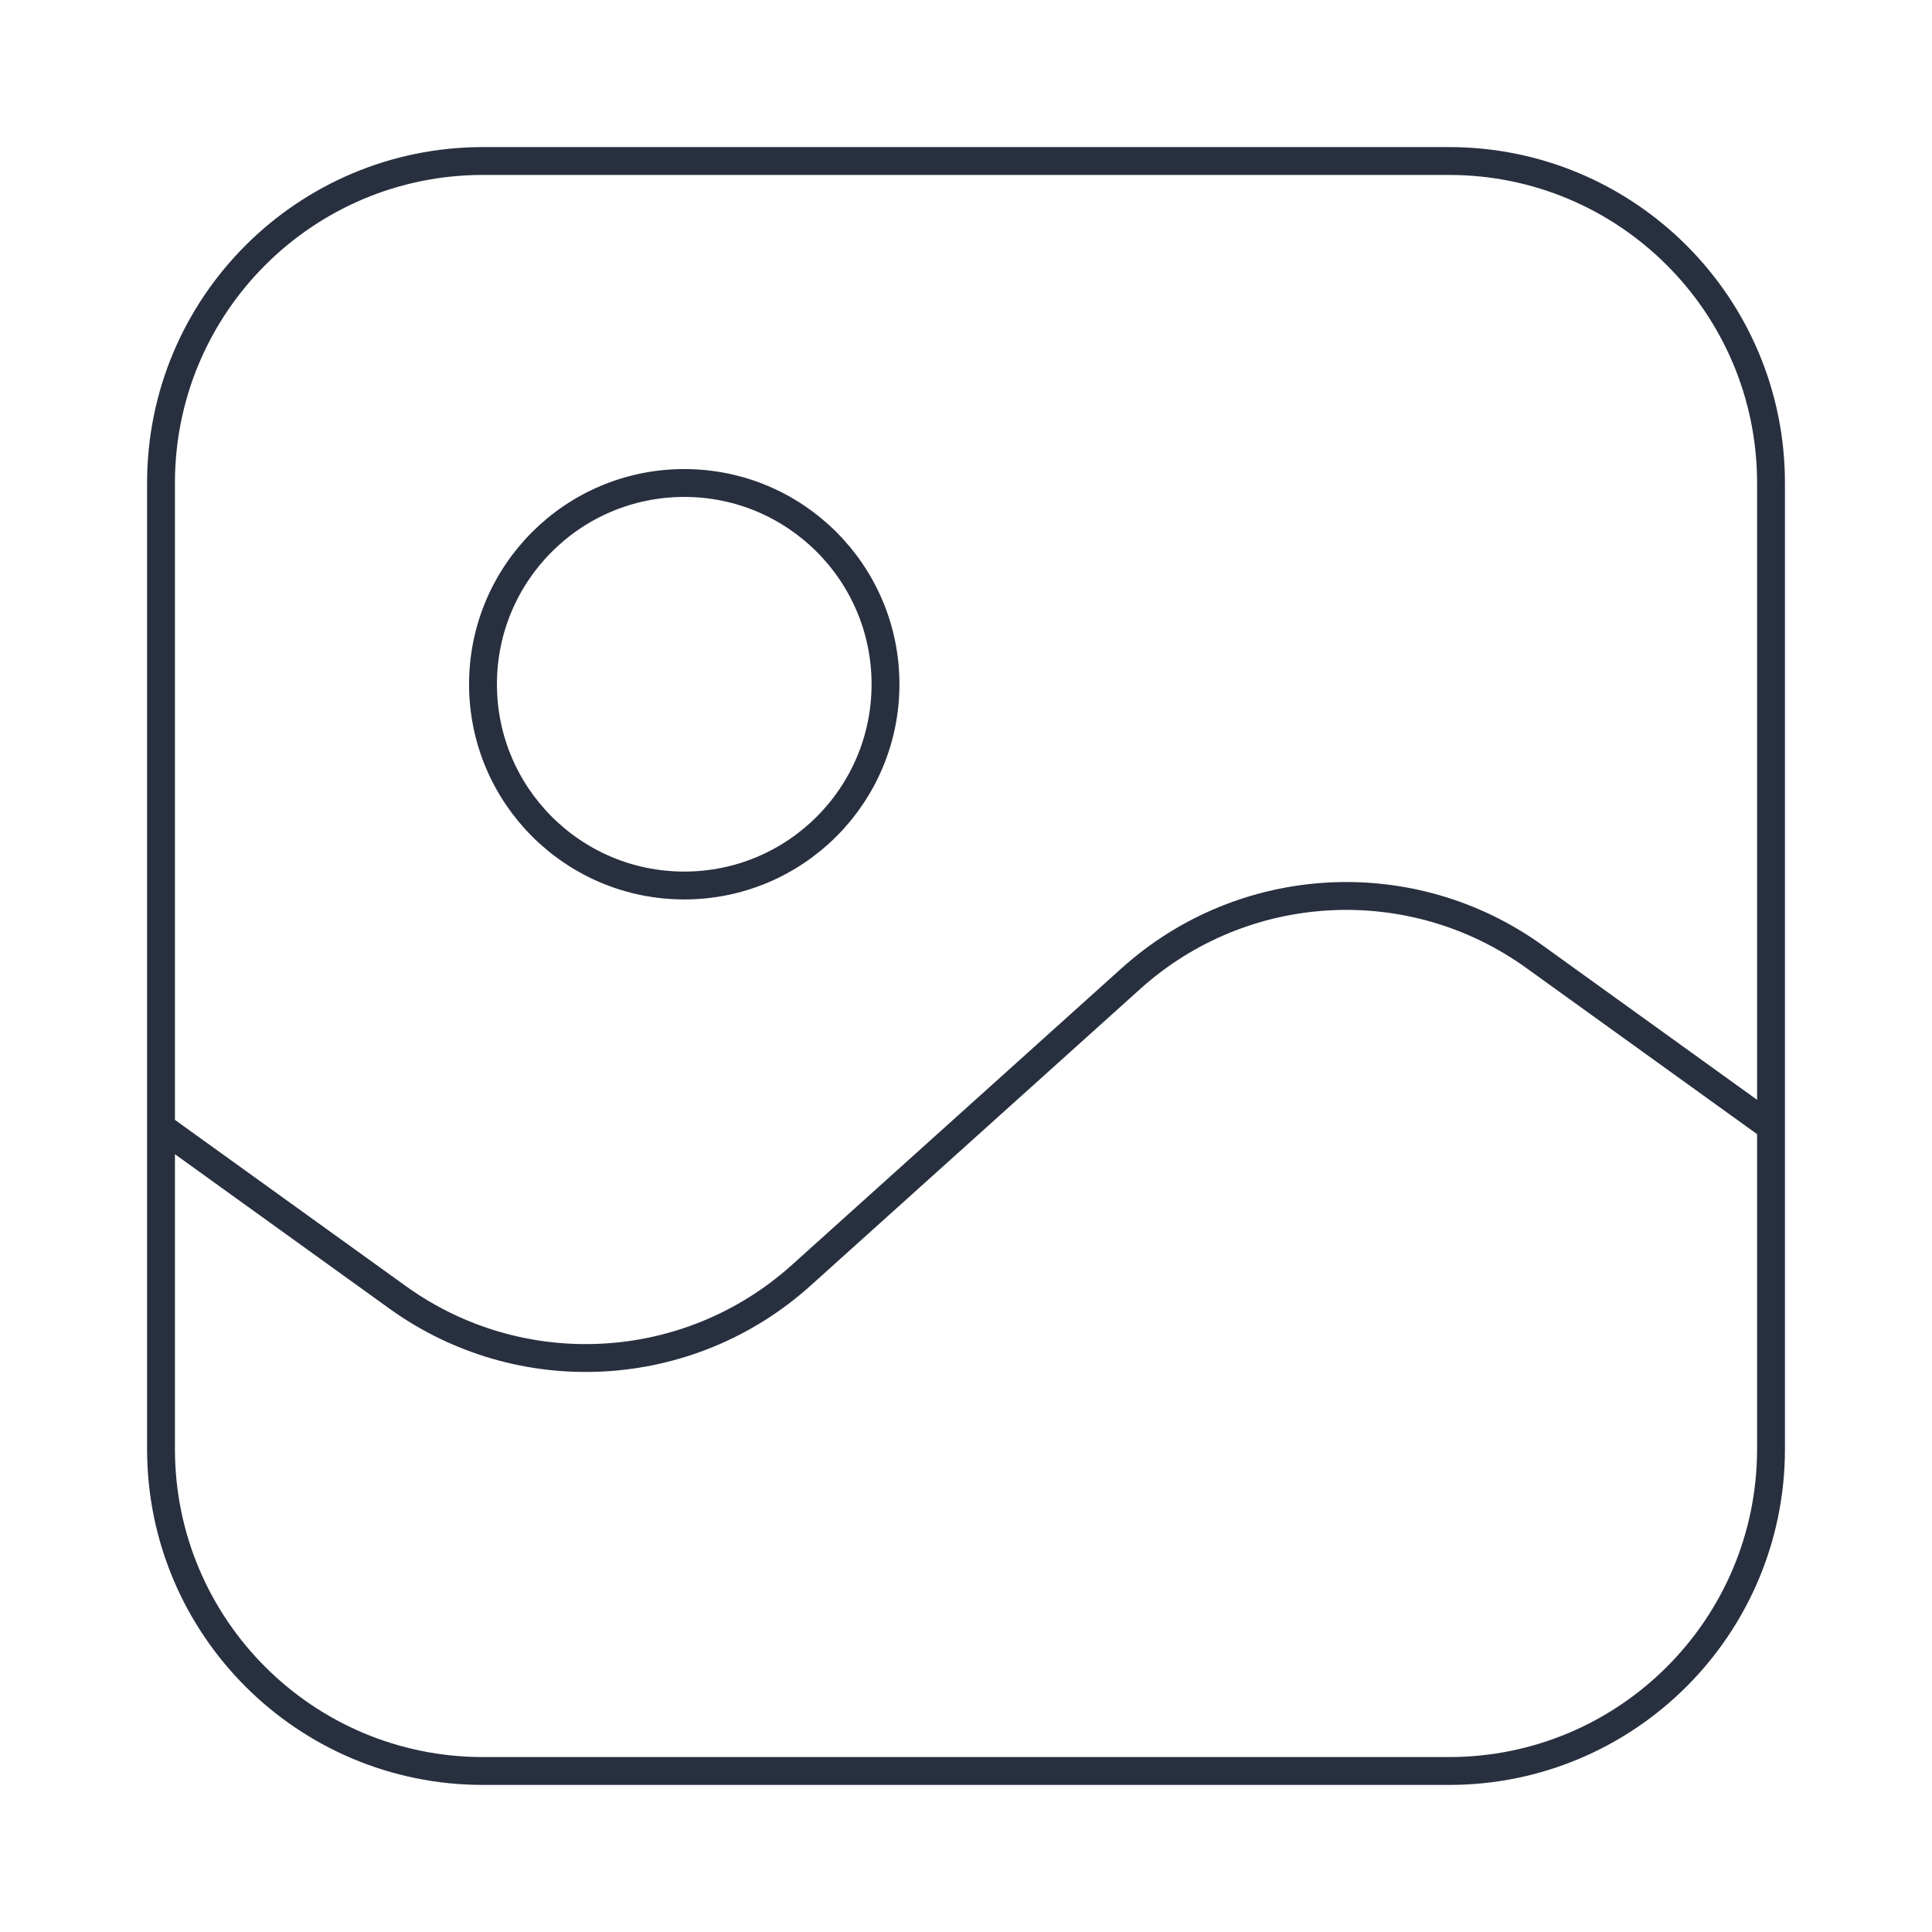 <svg width="104" height="104" viewBox="0 0 104 104" fill="none" xmlns="http://www.w3.org/2000/svg">
    <path d="M95.334 60.667L82.598 51.497C75.98 46.732 66.936 47.224 60.875 52.68L43.126 68.653C37.065 74.109 28.02 74.601 21.403 69.836L8.667 60.667M26 95.333H78C87.573 95.333 95.334 87.573 95.334 78V26C95.334 16.427 87.573 8.667 78 8.667H26C16.427 8.667 8.667 16.427 8.667 26V78C8.667 87.573 16.427 95.333 26 95.333ZM47.667 36.833C47.667 42.816 42.817 47.667 36.834 47.667C30.851 47.667 26 42.816 26 36.833C26 30.85 30.851 26 36.834 26C42.817 26 47.667 30.85 47.667 36.833Z"
          stroke="#28303F" stroke-width="1.5" stroke-linecap="round"/>
</svg>
